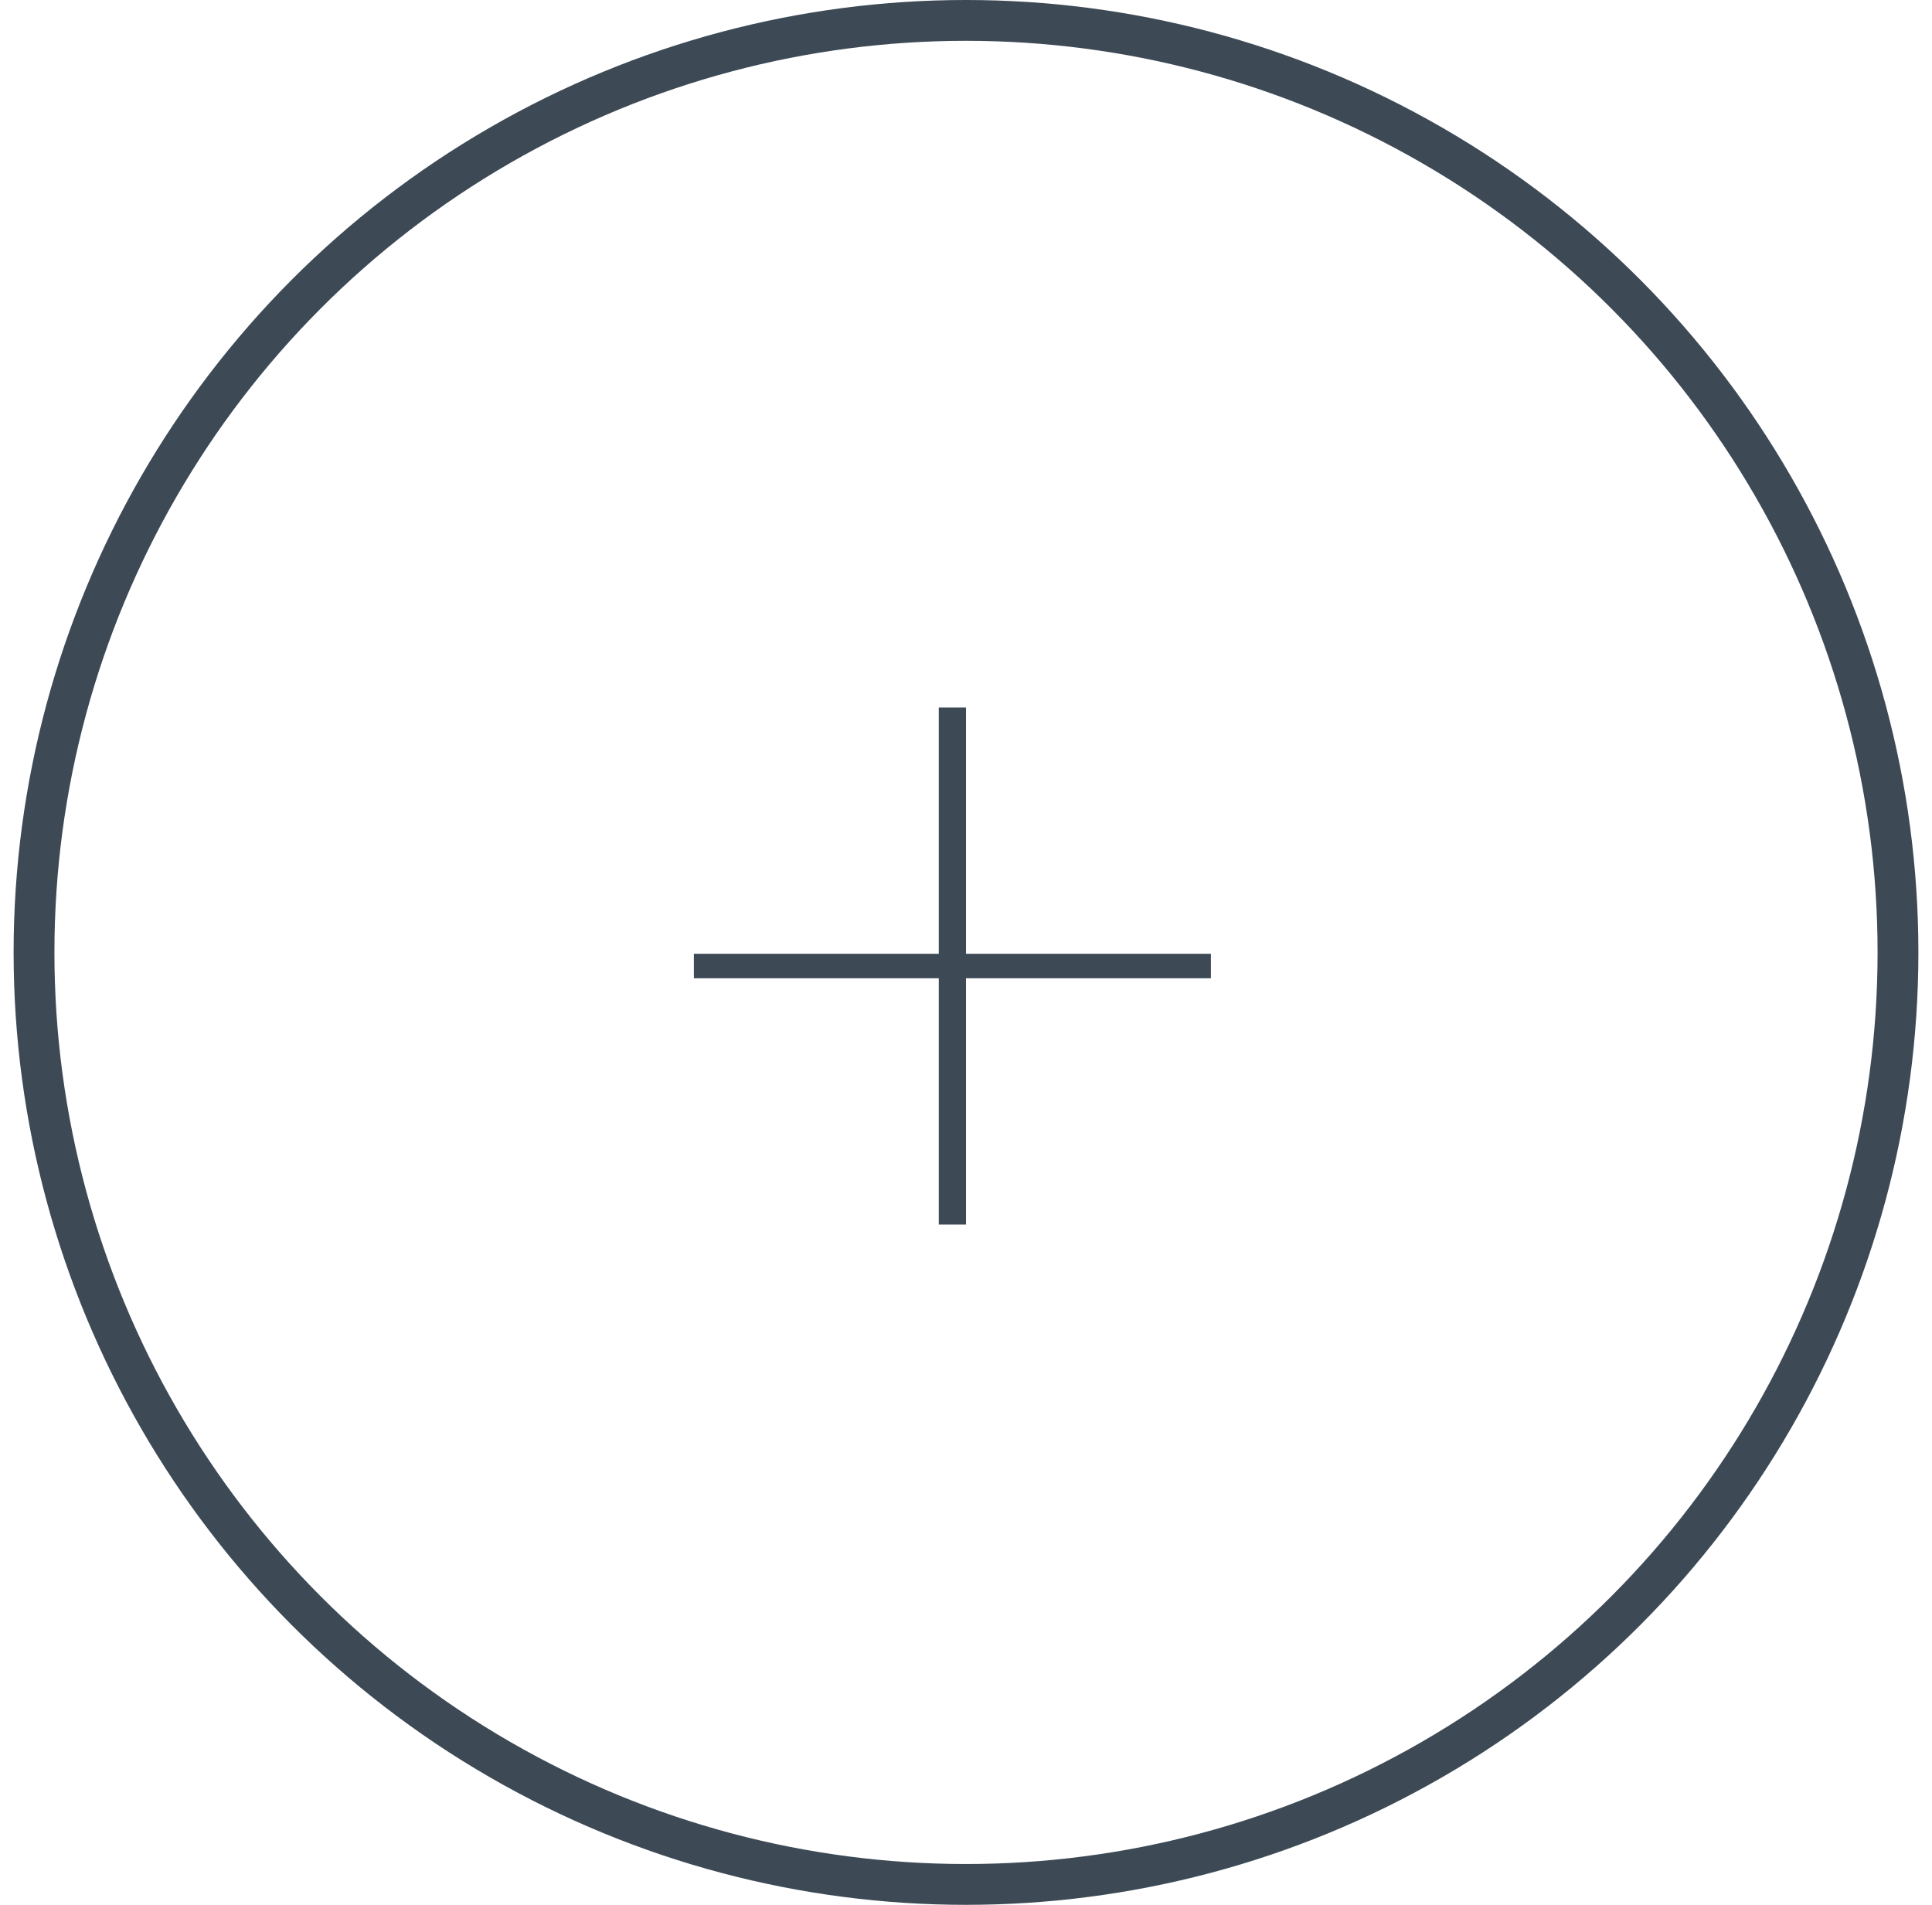 <svg width="71" height="70" viewBox="0 0 71 70" fill="none" xmlns="http://www.w3.org/2000/svg">
<g id="&#208;&#186;&#208;&#189;&#208;&#190;&#208;&#191;&#208;&#186;&#208;&#176;">
<circle id="Ellipse" cx="35.5" cy="35" r="34.25" stroke="#3D4A56" stroke-width="1.5"/>
<path id="+" d="M35.5 35.05H44.5V35.95H35.5V45H34.5V35.95H25.5V35.05H34.5V26H35.5V35.05Z" fill="#3D4A56"/>
</g>
</svg>

